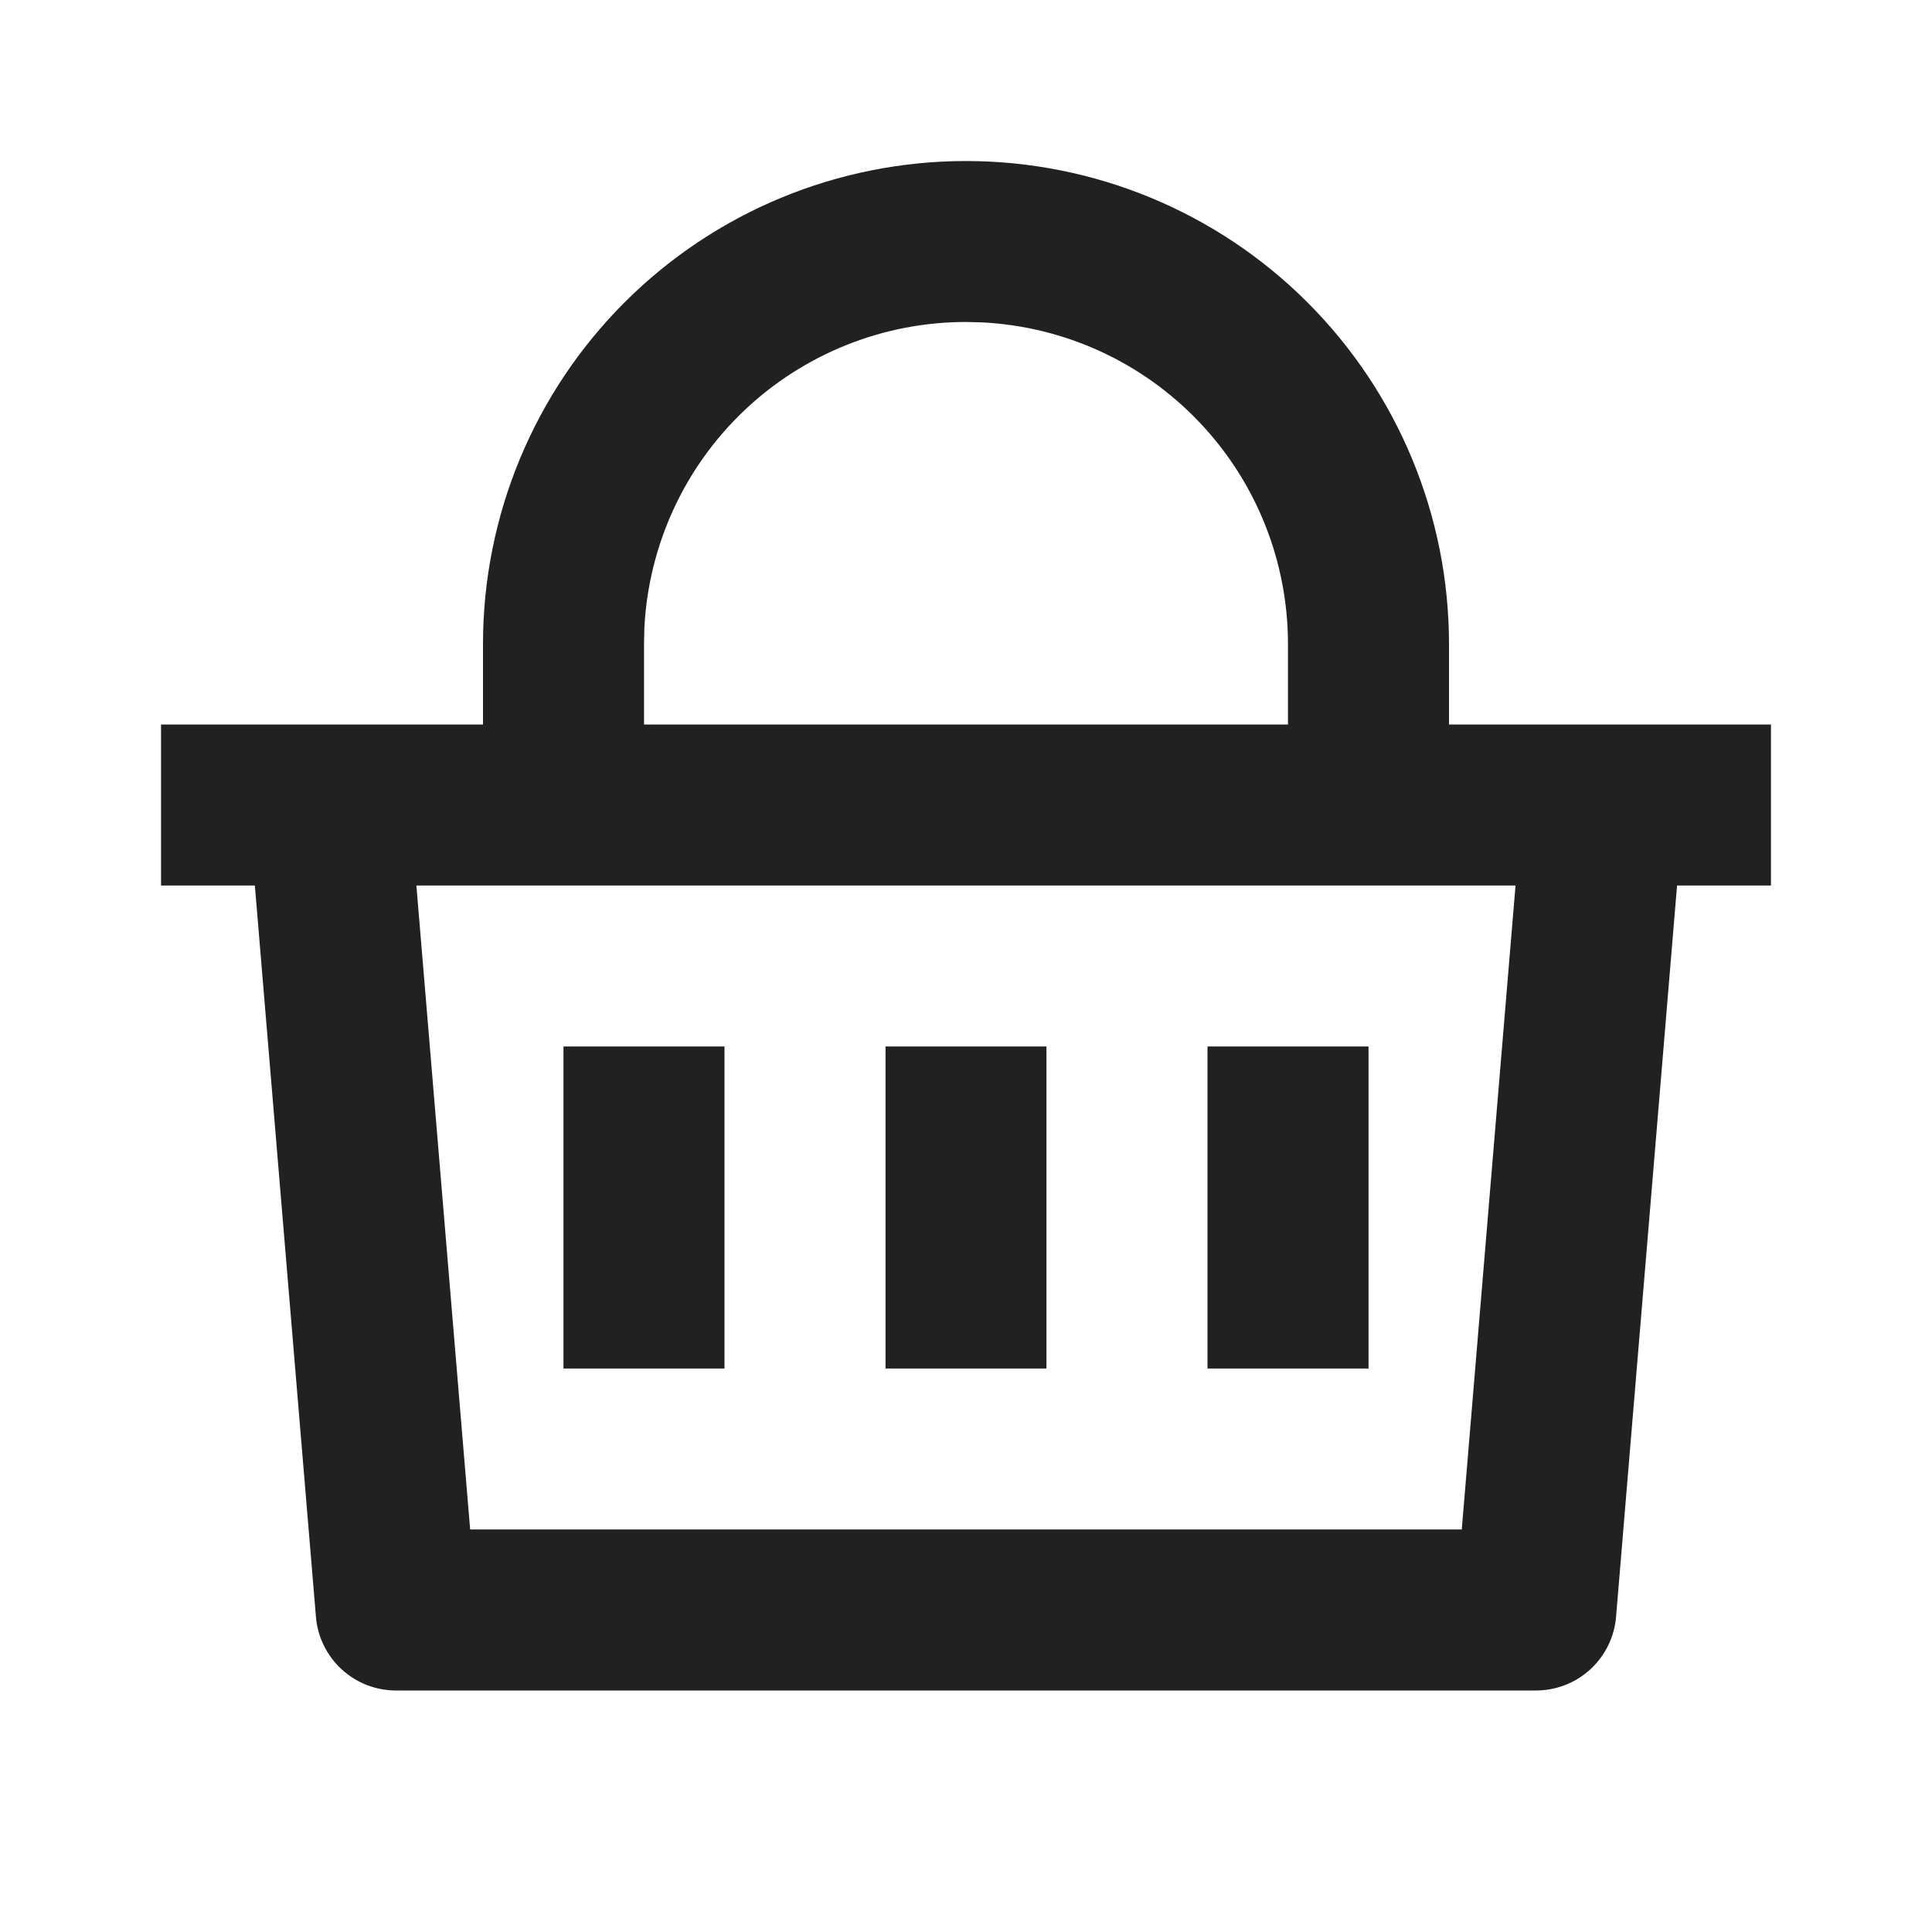 <svg width="23" height="23" viewBox="0 0 23 23" fill="none" xmlns="http://www.w3.org/2000/svg">
<g clip-path="url(#clip0_3_5)">
<path d="M11.5 1.917C13.025 1.917 14.488 2.522 15.566 3.601C16.644 4.679 17.25 6.142 17.25 7.667V8.625H21.083V10.542H19.965L19.239 19.246C19.22 19.486 19.11 19.709 18.934 19.872C18.757 20.035 18.525 20.125 18.285 20.125H4.715C4.475 20.125 4.243 20.035 4.066 19.872C3.89 19.709 3.78 19.486 3.761 19.246L3.034 10.542H1.917V8.625H5.75V7.667C5.75 6.142 6.356 4.679 7.434 3.601C8.512 2.522 9.975 1.917 11.5 1.917ZM18.042 10.542H4.957L5.597 18.208H17.402L18.042 10.542ZM12.458 12.458V16.292H10.542V12.458H12.458ZM8.625 12.458V16.292H6.708V12.458H8.625ZM16.292 12.458V16.292H14.375V12.458H16.292ZM11.5 3.833C10.517 3.833 9.571 4.211 8.858 4.889C8.145 5.567 7.721 6.493 7.671 7.475L7.667 7.667V8.625H15.333V7.667C15.333 6.683 14.955 5.737 14.277 5.025C13.6 4.312 12.674 3.887 11.692 3.838L11.5 3.833Z" fill="#212121"/>
</g>
<defs>
<clipPath id="clip0_3_5">
<rect width="23" height="23" fill="white"/>
</clipPath>
</defs>
</svg>
